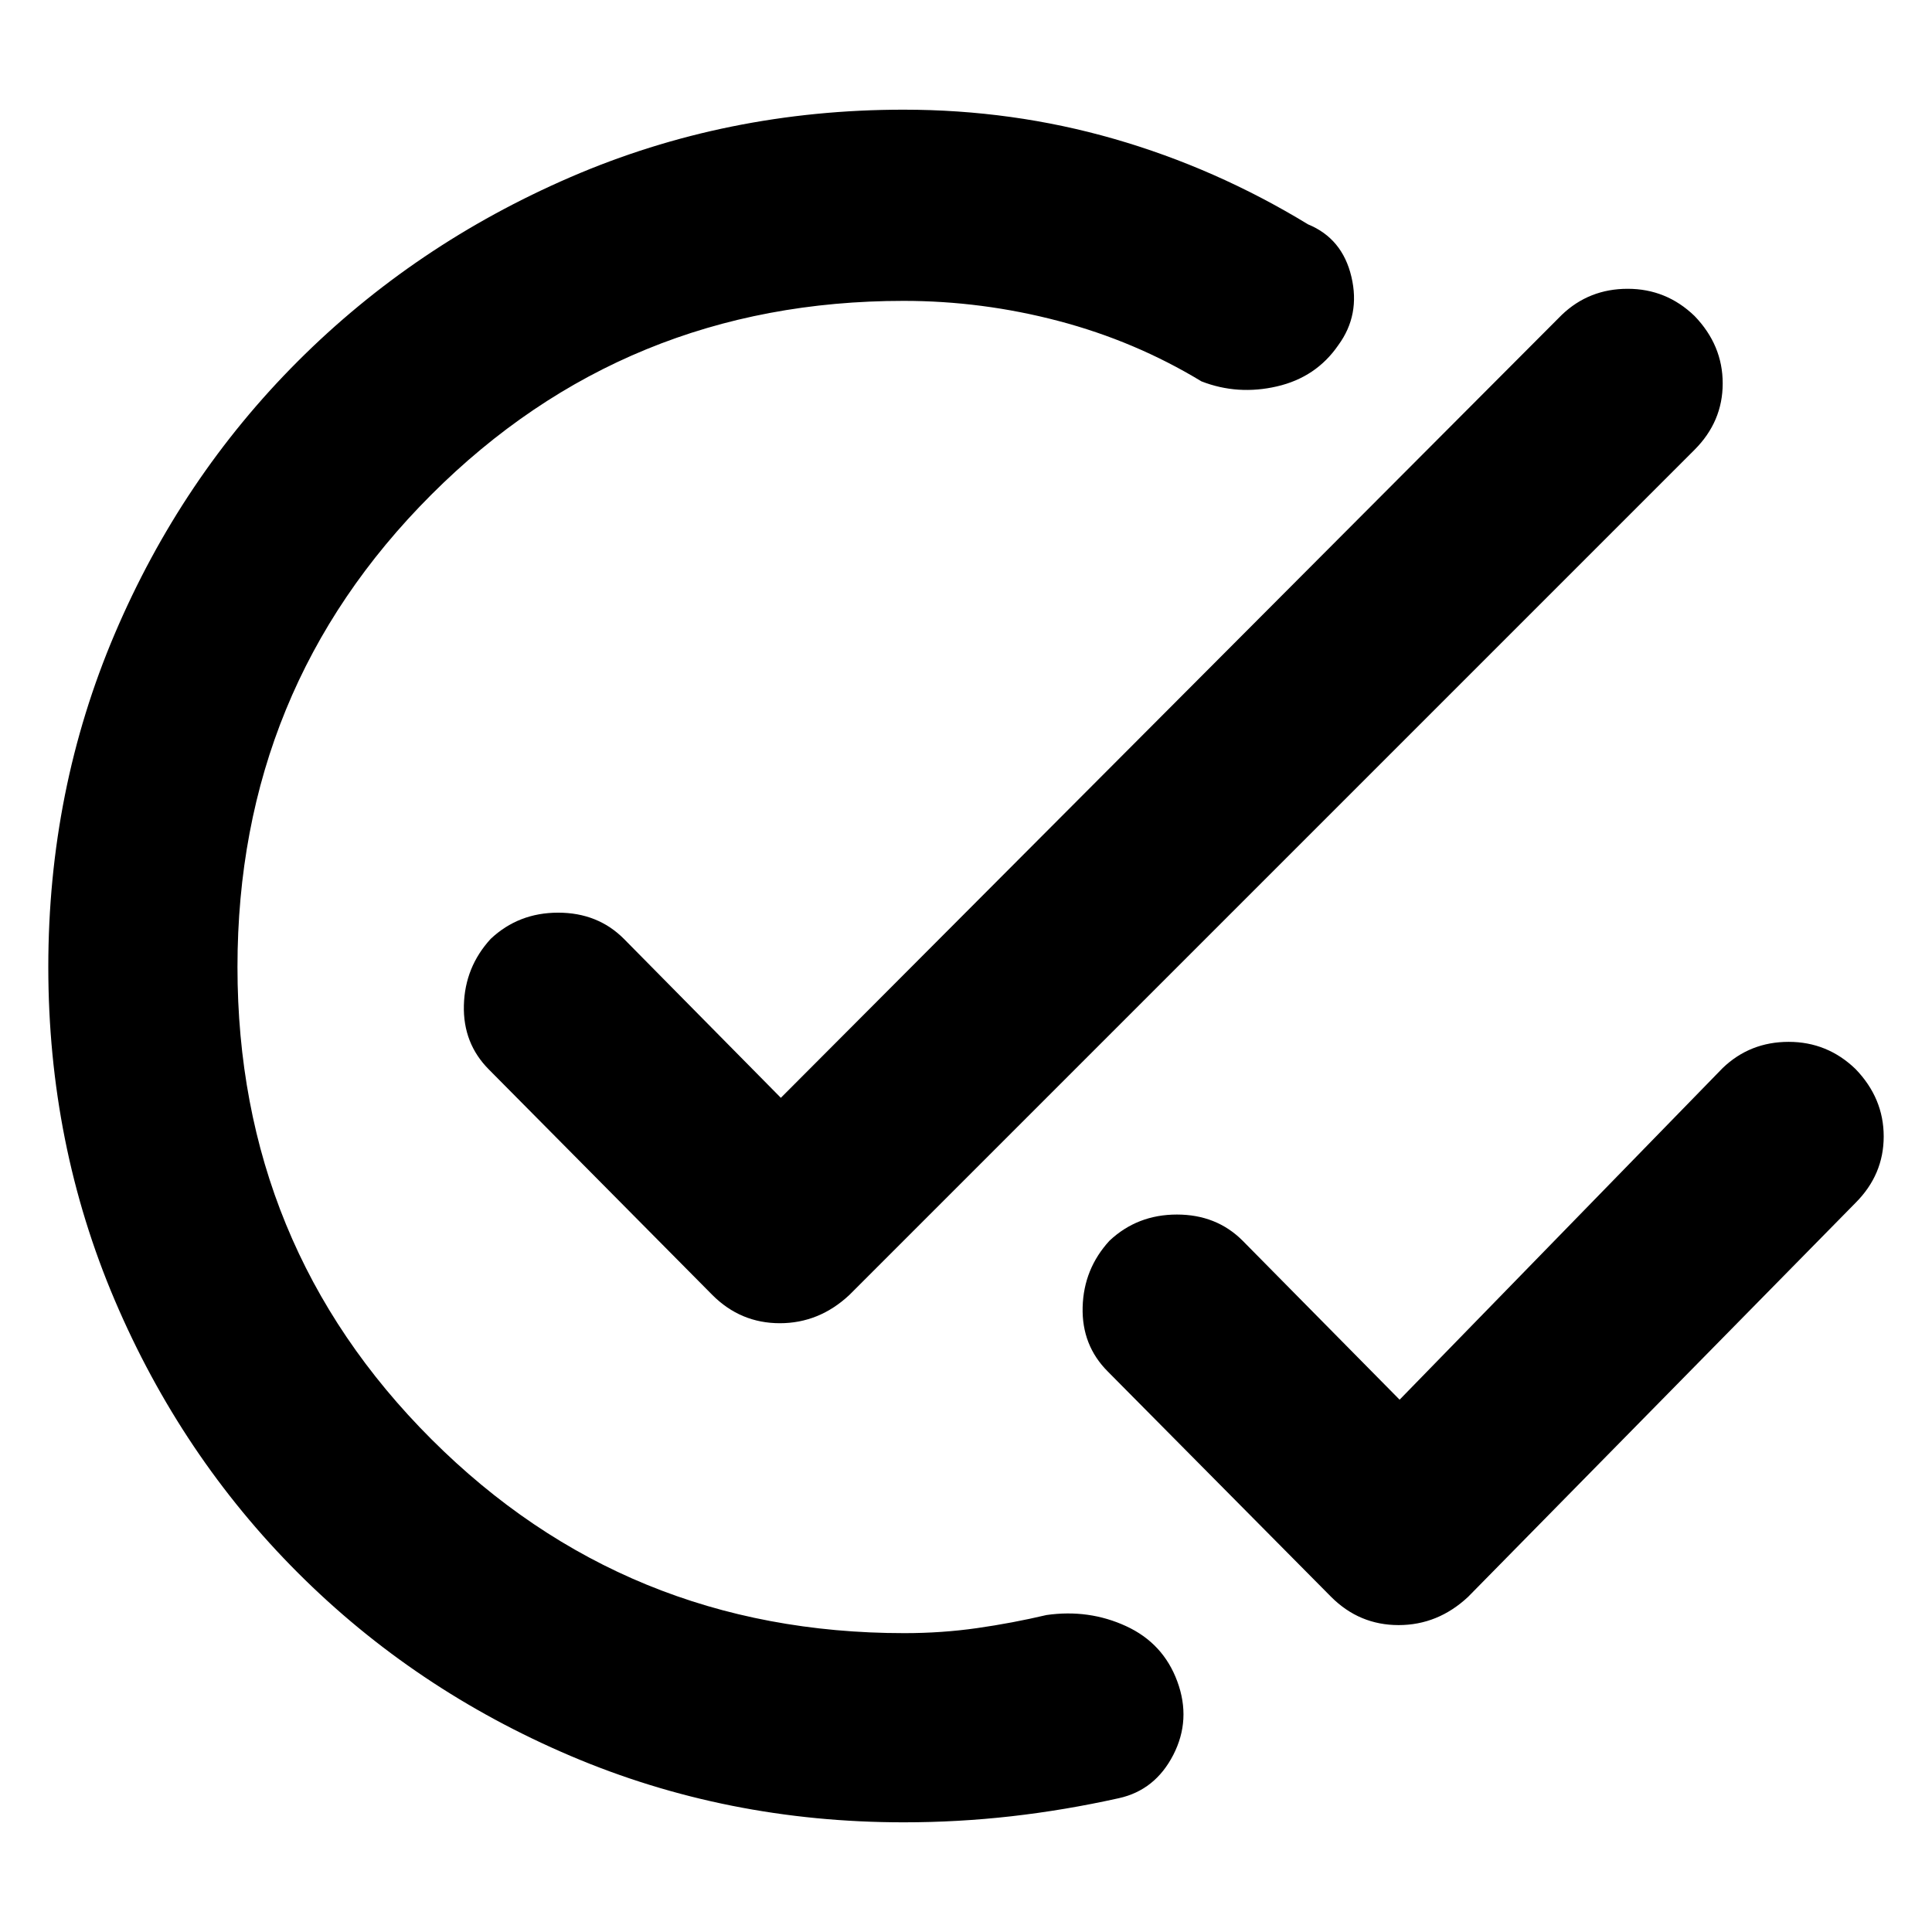 <?xml version="1.0" encoding="utf-8"?>
<svg xmlns="http://www.w3.org/2000/svg" height="48" viewBox="0 -960 960 960" width="48">
  <path d="M 449 -54.5 C 390.333 -54.5 335.167 -65.5 283.5 -87.5 C 231.833 -109.5 186.667 -139.83 148 -178.5 C 109.333 -217.17 79 -262.33 57 -314 C 35 -365.67 24 -420.83 24 -479.5 C 24 -538.17 35 -593.33 57 -645 C 79 -696.67 109.333 -741.83 148 -780.5 C 186.667 -819.17 231.833 -849.67 283.5 -872 C 335.167 -894.33 390.333 -905.5 449 -905.5 C 485.06 -905.5 519.907 -900.67 553.54 -891 C 587.18 -881.33 619.333 -867.17 650 -848.5 C 661.333 -843.83 668.5 -835.17 671.5 -822.5 C 674.5 -809.83 672.333 -798.5 665 -788.5 C 657.667 -777.83 647.5 -771 634.5 -768 C 621.5 -765 609 -765.83 597 -770.5 C 575 -783.83 551.333 -793.83 526 -800.5 C 500.667 -807.17 475 -810.5 449 -810.5 C 356.753 -810.5 278.523 -778.4 214.31 -714.19 C 150.103 -649.98 118 -571.75 118 -479.5 C 118 -387.25 150.137 -309.02 214.41 -244.81 C 278.69 -180.6 357.003 -148.5 449.35 -148.5 C 461.783 -148.5 473.833 -149.33 485.5 -151 C 497.167 -152.67 508.667 -154.83 520 -157.5 C 534 -159.5 547.167 -157.67 559.5 -152 C 571.833 -146.33 580.333 -137.17 585 -124.5 C 589.667 -111.83 589 -99.67 583 -88 C 577 -76.333 568 -69.167 556 -66.5 C 538 -62.5 520.167 -59.5 502.5 -57.5 C 484.833 -55.5 467 -54.5 449 -54.5 Z M 388 -414.5 L 776 -803.5 C 785.04 -812.17 795.967 -816.5 808.78 -816.5 C 821.593 -816.5 832.667 -812 842 -803 C 851.333 -793.33 856 -782.17 856 -769.5 C 856 -756.83 851.333 -745.83 842 -736.5 L 422 -316.5 C 412 -307.17 400.5 -302.5 387.5 -302.5 C 374.5 -302.5 363.333 -307.17 354 -316.5 L 243 -428.5 C 234.333 -437.17 230.167 -447.83 230.5 -460.5 C 230.833 -473.17 235.28 -484.17 243.84 -493.5 C 253.067 -502.17 264.233 -506.5 277.34 -506.5 C 290.447 -506.5 301.333 -502.17 310 -493.5 Z M 695.459 -264.5 L 856 -429.31 C 865.04 -437.98 875.967 -442.31 888.78 -442.31 C 901.593 -442.31 912.667 -437.81 922 -428.81 C 931.333 -419.14 936 -407.98 936 -395.31 C 936 -382.64 931.333 -371.64 922 -362.31 L 729.459 -166.5 C 719.459 -157.17 707.959 -152.5 694.959 -152.5 C 681.959 -152.5 670.792 -157.17 661.459 -166.5 L 550.459 -278.5 C 541.792 -287.17 537.626 -297.83 537.959 -310.5 C 538.292 -323.17 542.739 -334.17 551.299 -343.5 C 560.526 -352.17 571.692 -356.5 584.799 -356.5 C 597.906 -356.5 608.792 -352.17 617.459 -343.5 Z"/>
</svg>